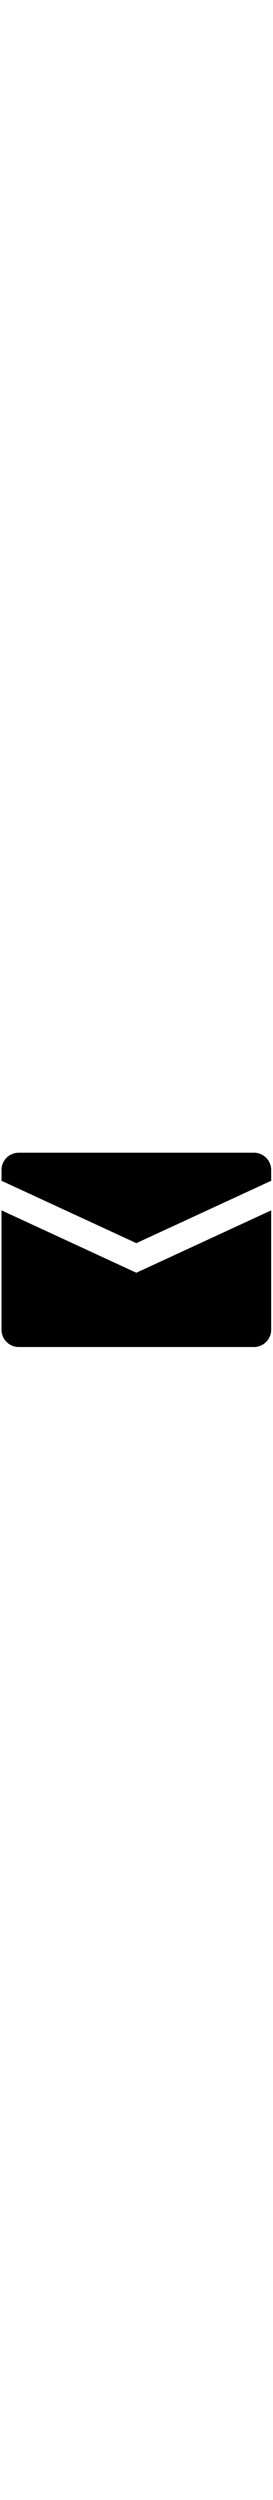 <svg xmlns="http://www.w3.org/2000/svg" xmlns:xlink="http://www.w3.org/1999/xlink" version="1.1" width="28" viewBox="0 0 256 256" xml:space="preserve">

<defs>
</defs>
<g style="stroke: none; stroke-width: 0; stroke-dasharray: none; stroke-linecap: butt; stroke-linejoin: miter; stroke-miterlimit: 10; fill: none; fill-rule: nonzero; opacity: 1;" transform="translate(1.407 1.407) scale(2.81 2.81)" >
	<path d="M 45 42.768 l 45 -20.785 v -3.587 c 0 -3.186 -2.582 -5.768 -5.768 -5.768 H 5.768 C 2.582 12.627 0 15.209 0 18.395 v 3.587 L 45 42.768 z" style="stroke: none; stroke-width: 1; stroke-dasharray: none; stroke-linecap: butt; stroke-linejoin: miter; stroke-miterlimit: 10; fill: rgb(0,0,0); fill-rule: nonzero; opacity: 1;" transform=" matrix(1 0 0 1 0 0) " stroke-linecap="round" />
	<path d="M 45 52.626 L 0 31.84 v 39.765 c 0 3.186 2.582 5.768 5.768 5.768 h 78.464 c 3.186 0 5.768 -2.582 5.768 -5.768 V 31.84 L 45 52.626 z" style="stroke: none; stroke-width: 1; stroke-dasharray: none; stroke-linecap: butt; stroke-linejoin: miter; stroke-miterlimit: 10; fill: rgb(0,0,0); fill-rule: nonzero; opacity: 1;" transform=" matrix(1 0 0 1 0 0) " stroke-linecap="round" />
</g>
</svg>